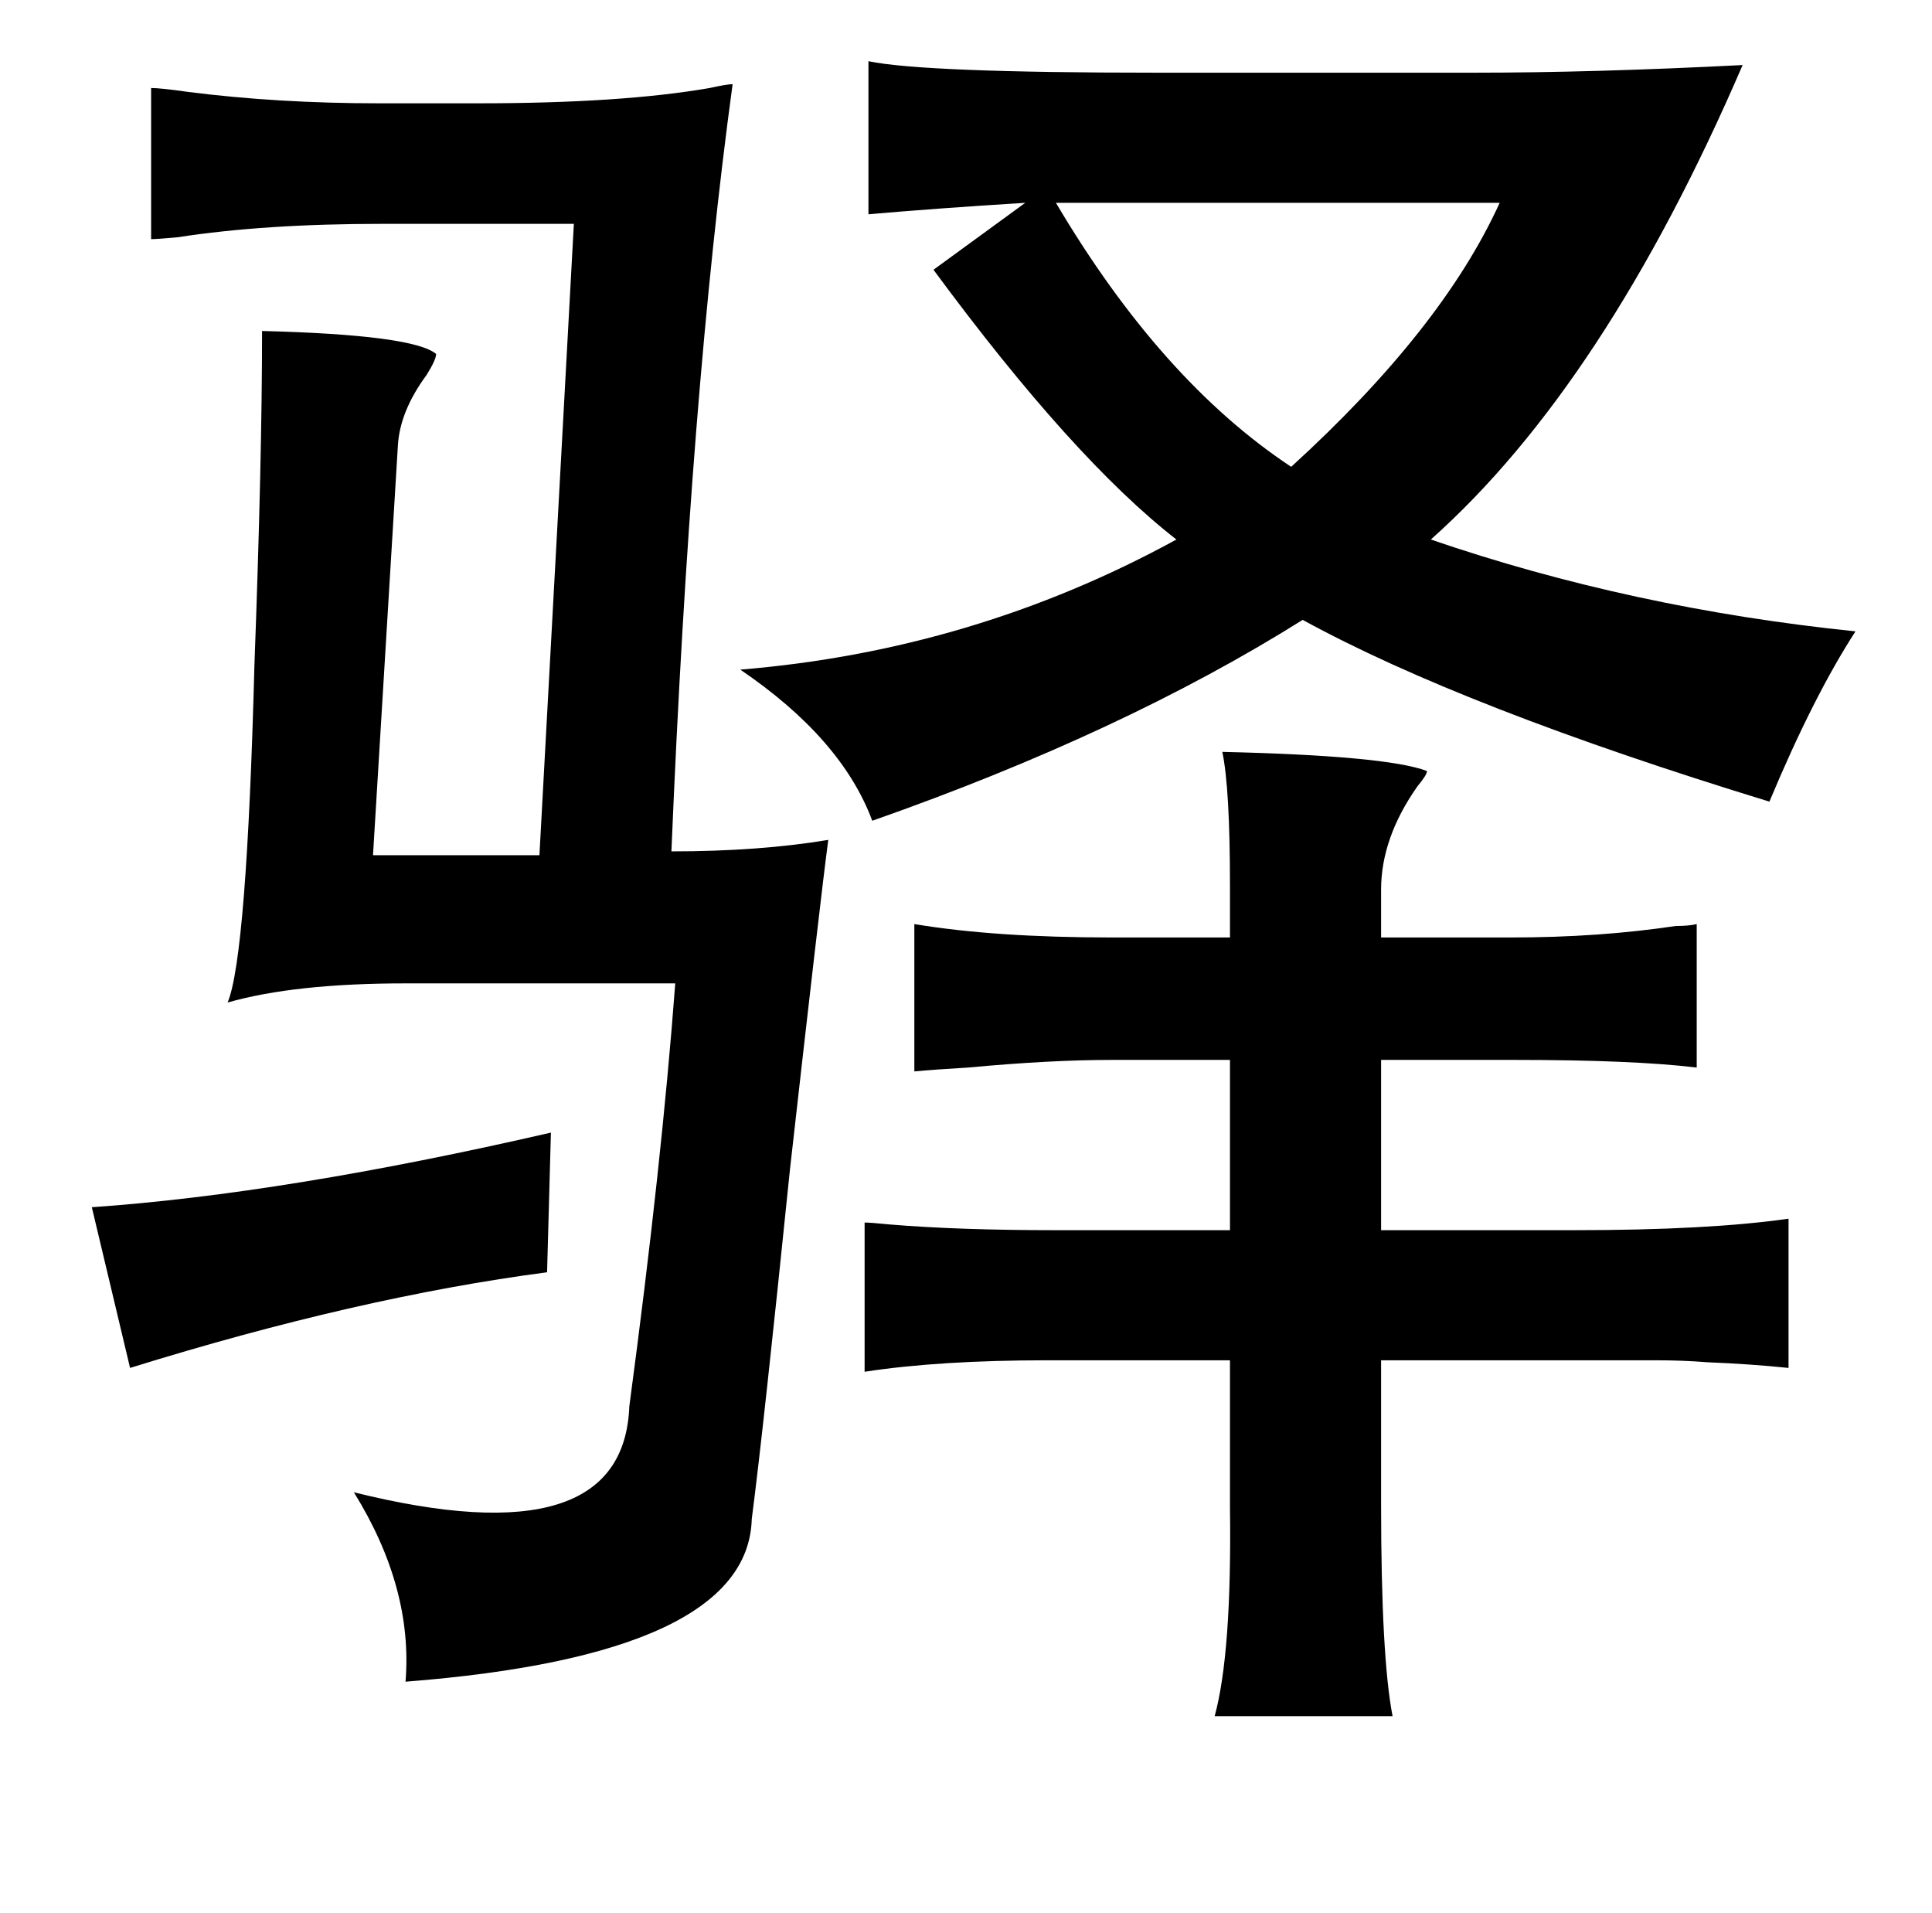<?xml version="1.0" standalone="no"?>
<!DOCTYPE svg PUBLIC "-//W3C//DTD SVG 1.1//EN" "http://www.w3.org/Graphics/SVG/1.1/DTD/svg11.dtd" >
<svg xmlns="http://www.w3.org/2000/svg" xmlns:xlink="http://www.w3.org/1999/xlink" version="1.1" viewBox="-10 0 1010 1000">
   <path fill="currentColor"
d="M444 32q29 6 151 6h165q63 0 141 -4q-72 167 -163 248q105 36 222 48q-22 34 -45 89q-160 -49 -244 -95q-94 59 -225 105q-16 -43 -69 -79q122 -10 228 -68q-54 -42 -127 -141l48 -35q-48 3 -82 6v-80zM629 393q86 2 107 10q0 2 -5 8q-19 27 -19 54v25h68q46 0 86 -6
q7 0 11 -1v75q-33 -4 -95 -4h-70v89h101q70 0 112 -6v78q-19 -2 -43 -3q-12 -1 -27 -1h-38h-105v75q0 80 6 111h-93q9 -33 8 -109v-77h-95q-57 0 -96 6v-78q3 0 13 1q36 3 87 3h91v-89h-62q-32 0 -75 4q-17 1 -28 2v-77q42 7 103 7h62v-27q0 -51 -4 -70zM278 592l-2 73
q-99 13 -218 50l-20 -84q101 -7 240 -39zM69 46q5 0 19 2q47 6 100 6h52q75 0 121 -8q9 -2 12 -2q-22 161 -32 401q46 0 82 -6q-4 30 -20 172q-14 137 -20 183q-2 71 -181 85q4 -49 -27 -99q141 35 144 -45q17 -127 24 -221h-141q-58 0 -93 10q10 -24 14 -176q4 -108 4 -175
q79 2 91 12q0 3 -5 11q-14 19 -15 37l-13 214h87l18 -330h-100q-62 0 -107 7q-11 1 -14 1v-79zM542 106q55 93 123 138q79 -72 109 -138h-232z" />
</svg>
